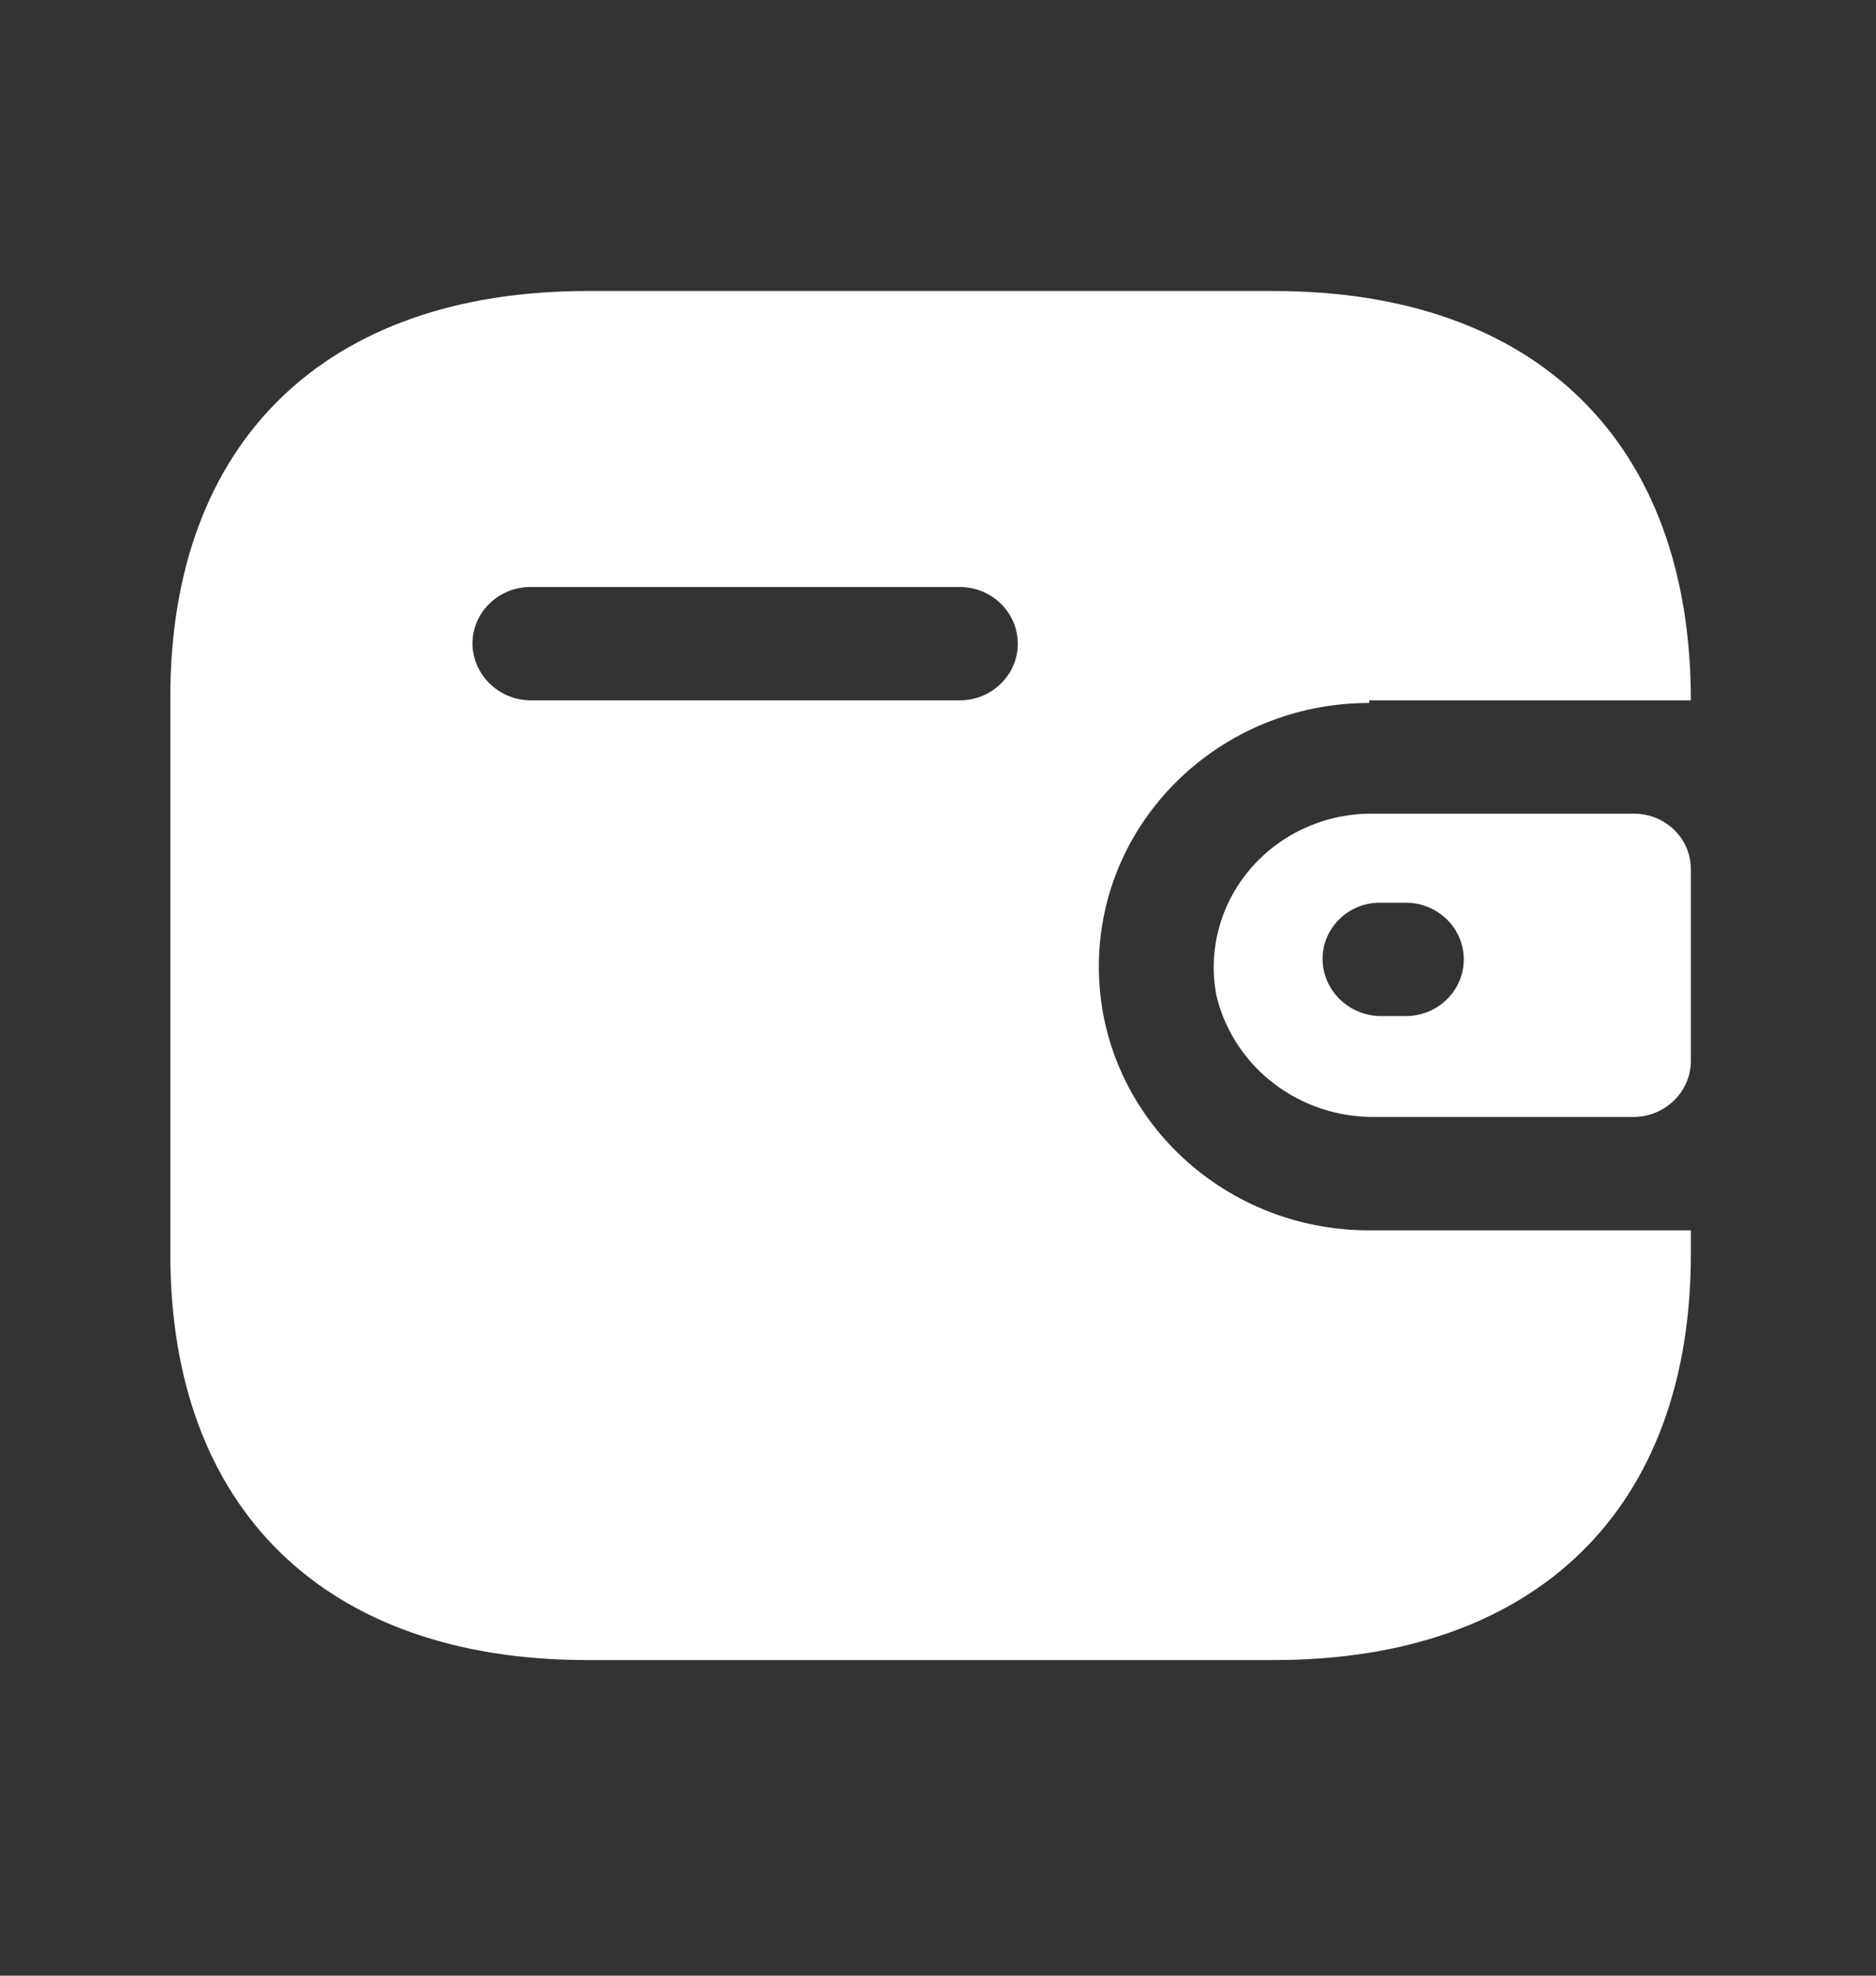 <svg width="19" height="20" viewBox="0 0 19 20" fill="none" xmlns="http://www.w3.org/2000/svg">
<rect x="0" y="0" width="19" height="20" fill="#333333" stroke="none"/>
<path fill-rule="evenodd" clip-rule="evenodd" d="M13.867 7.09H17.125C17.125 4.474 15.558 2.946 12.902 2.946H5.948C3.293 2.946 1.725 4.474 1.725 7.056V12.695C1.725 15.277 3.293 16.805 5.948 16.805H12.902C15.558 16.805 17.125 15.277 17.125 12.695V12.455H13.867C12.355 12.455 11.129 11.26 11.129 9.785C11.129 8.311 12.355 7.116 13.867 7.116V7.09ZM13.867 8.237H16.55C16.867 8.237 17.125 8.488 17.125 8.798V10.746C17.121 11.054 16.866 11.303 16.55 11.307H13.929C13.163 11.317 12.494 10.806 12.32 10.079C12.233 9.628 12.355 9.162 12.654 8.807C12.952 8.452 13.396 8.243 13.867 8.237ZM13.983 10.286H14.237C14.562 10.286 14.825 10.029 14.825 9.712C14.825 9.395 14.562 9.138 14.237 9.138H13.983C13.828 9.136 13.678 9.195 13.568 9.302C13.457 9.409 13.395 9.554 13.395 9.705C13.395 10.023 13.657 10.282 13.983 10.286ZM5.373 7.09H9.719C10.044 7.09 10.308 6.833 10.308 6.516C10.308 6.199 10.044 5.942 9.719 5.942H5.373C5.051 5.942 4.789 6.195 4.785 6.509C4.785 6.827 5.047 7.086 5.373 7.09Z" fill="white"/>
</svg>
